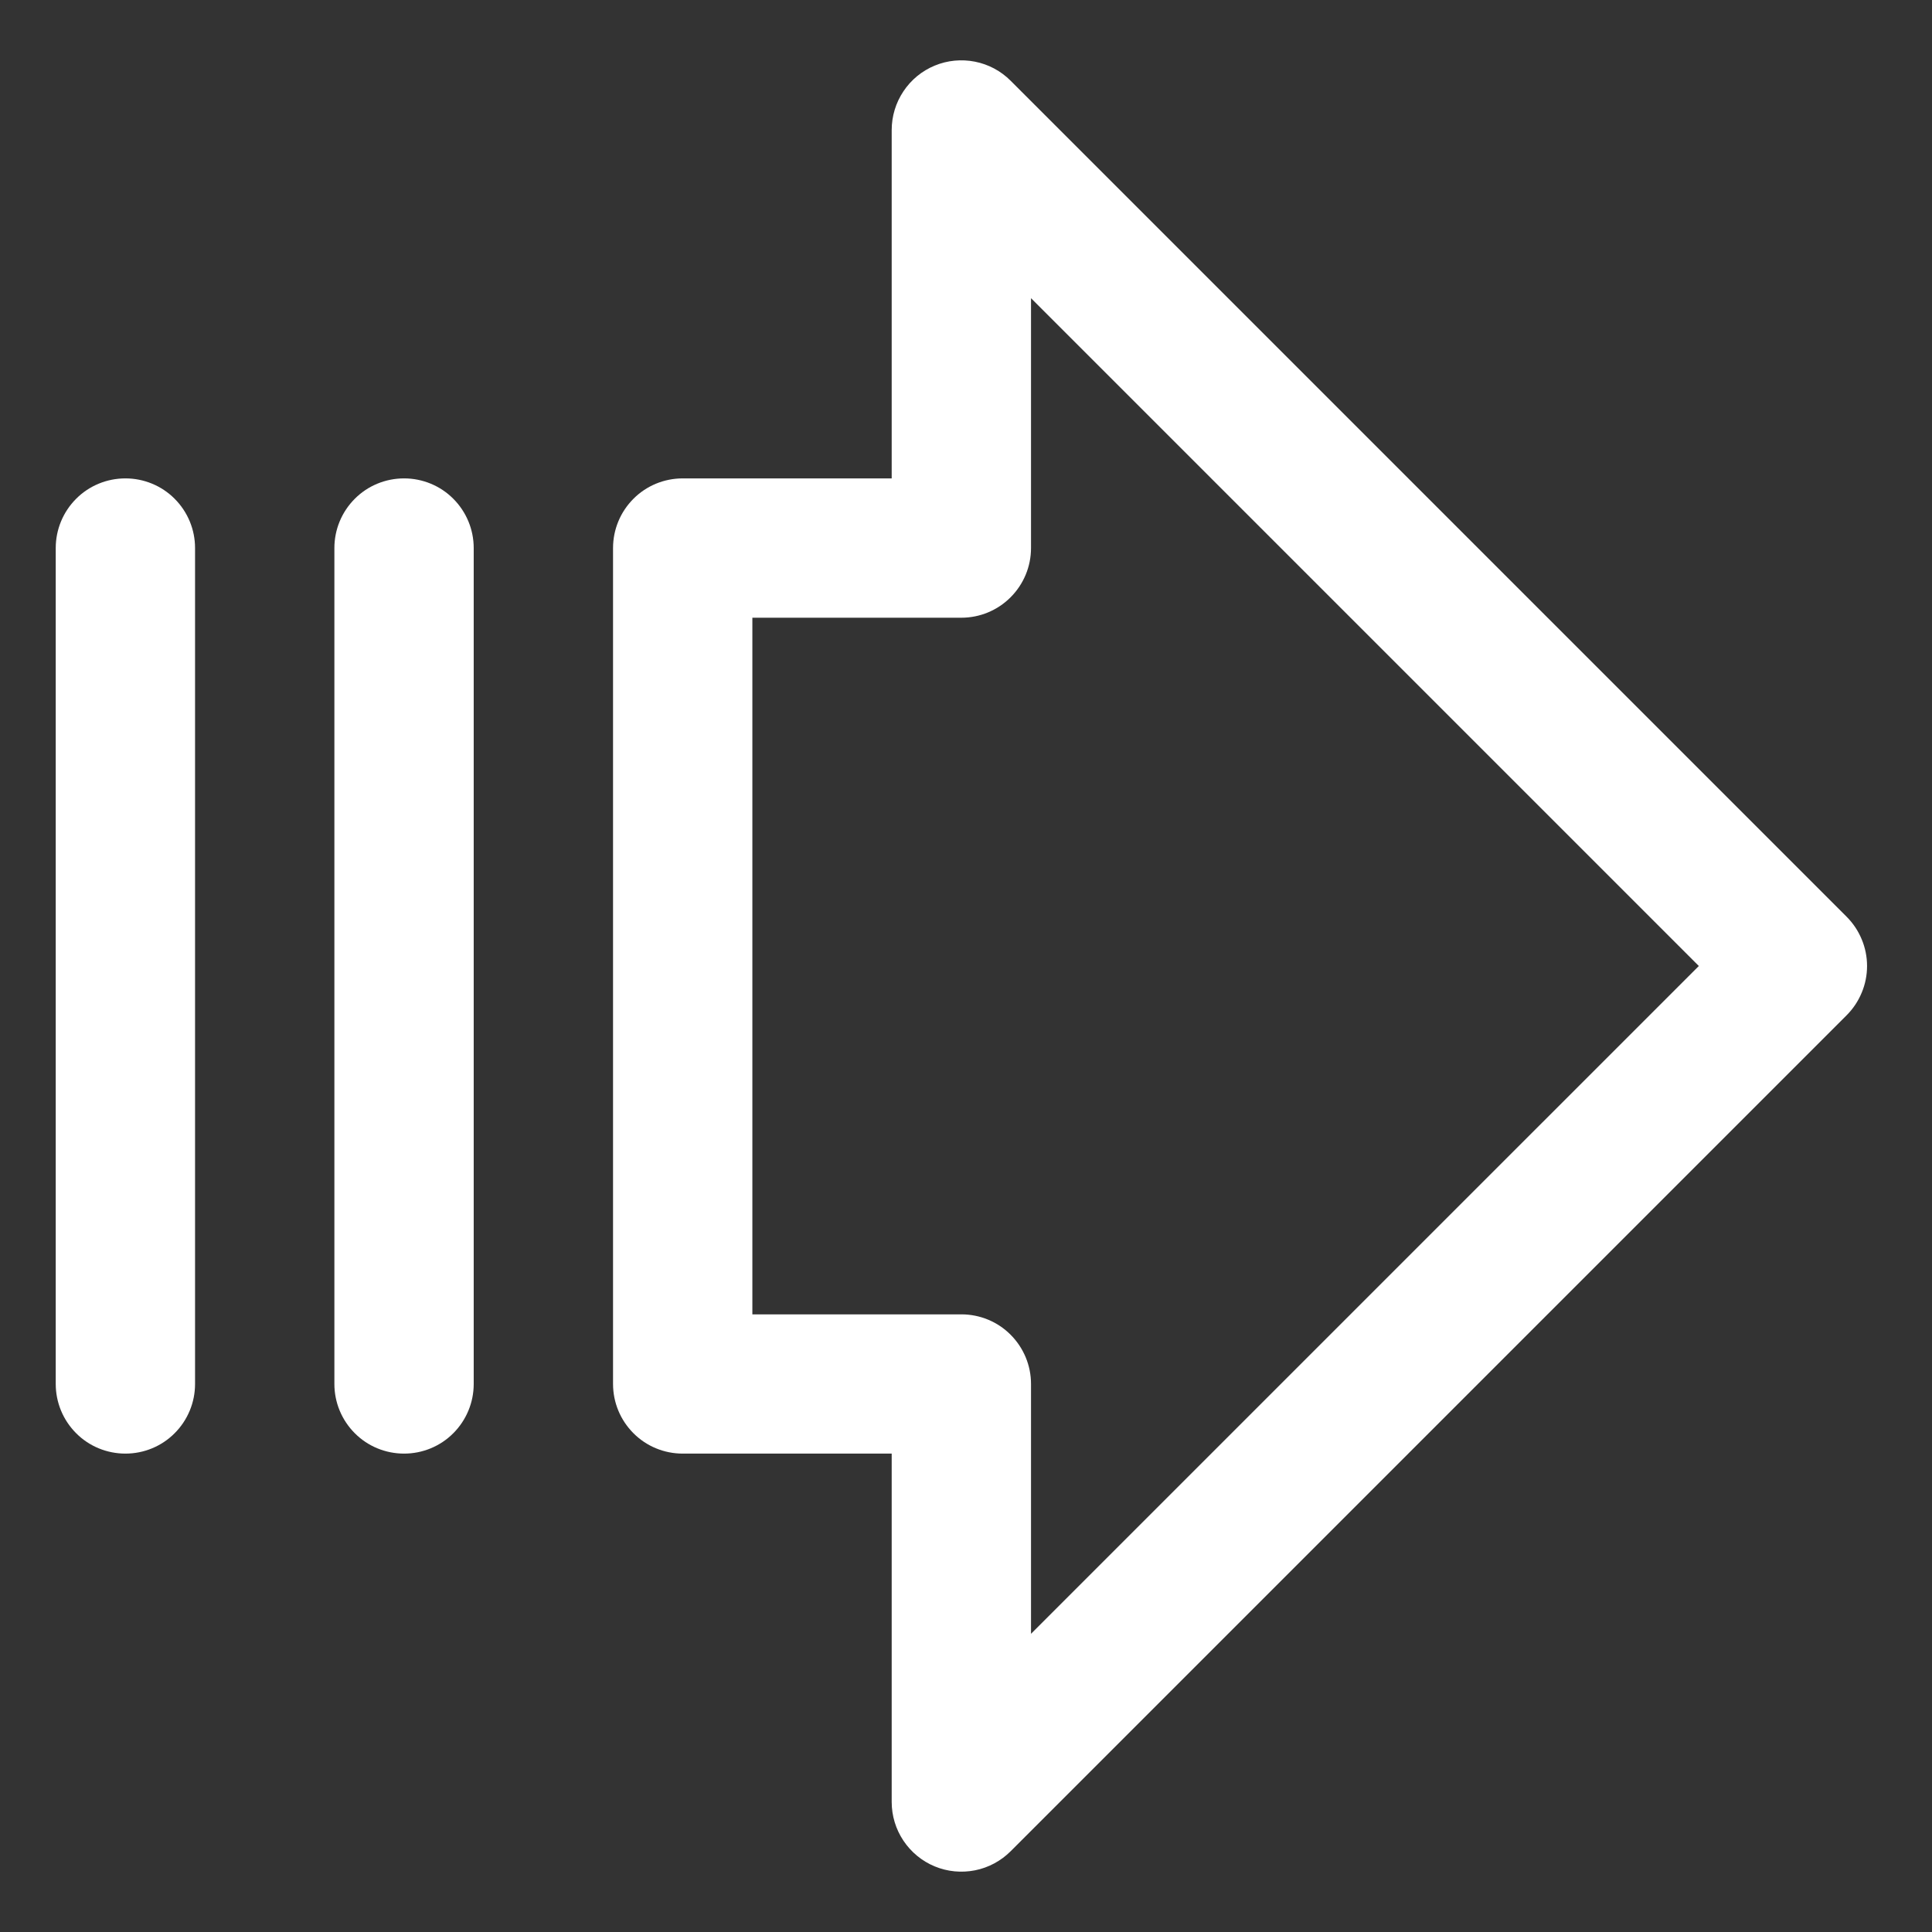 <svg width="26" height="26" viewBox="0 0 26 26" fill="none" xmlns="http://www.w3.org/2000/svg">
<rect x="0" y="0" width="26" height="26" fill="#333333" stroke="none"/>
<path d="M24.851 12.337L13.601 1.087C13.47 0.955 13.303 0.866 13.121 0.83C12.939 0.794 12.75 0.812 12.579 0.883C12.407 0.954 12.261 1.074 12.158 1.229C12.055 1.383 12 1.564 12 1.75V6.438H9.188C8.939 6.438 8.7 6.536 8.525 6.712C8.349 6.888 8.25 7.126 8.25 7.375V18.625C8.25 18.874 8.349 19.112 8.525 19.288C8.7 19.464 8.939 19.562 9.188 19.562H12V24.25C12 24.436 12.055 24.617 12.158 24.771C12.261 24.925 12.407 25.046 12.579 25.117C12.75 25.188 12.939 25.206 13.121 25.17C13.303 25.134 13.47 25.044 13.601 24.913L24.851 13.663C24.938 13.576 25.007 13.473 25.054 13.359C25.102 13.245 25.126 13.123 25.126 13C25.126 12.877 25.102 12.755 25.054 12.641C25.007 12.527 24.938 12.424 24.851 12.337ZM13.875 21.987V18.625C13.875 18.376 13.776 18.138 13.6 17.962C13.425 17.786 13.186 17.688 12.938 17.688H10.125V8.313H12.938C13.186 8.313 13.425 8.214 13.6 8.038C13.776 7.862 13.875 7.624 13.875 7.375V4.013L22.862 13L13.875 21.987ZM2.625 7.375V18.625C2.625 18.874 2.526 19.112 2.35 19.288C2.175 19.464 1.936 19.562 1.688 19.562C1.439 19.562 1.2 19.464 1.025 19.288C0.849 19.112 0.75 18.874 0.75 18.625V7.375C0.75 7.126 0.849 6.888 1.025 6.712C1.2 6.536 1.439 6.438 1.688 6.438C1.936 6.438 2.175 6.536 2.35 6.712C2.526 6.888 2.625 7.126 2.625 7.375ZM6.375 7.375V18.625C6.375 18.874 6.276 19.112 6.1 19.288C5.925 19.464 5.686 19.562 5.438 19.562C5.189 19.562 4.95 19.464 4.775 19.288C4.599 19.112 4.5 18.874 4.5 18.625V7.375C4.5 7.126 4.599 6.888 4.775 6.712C4.95 6.536 5.189 6.438 5.438 6.438C5.686 6.438 5.925 6.536 6.1 6.712C6.276 6.888 6.375 7.126 6.375 7.375Z" fill="white"/>
</svg>
